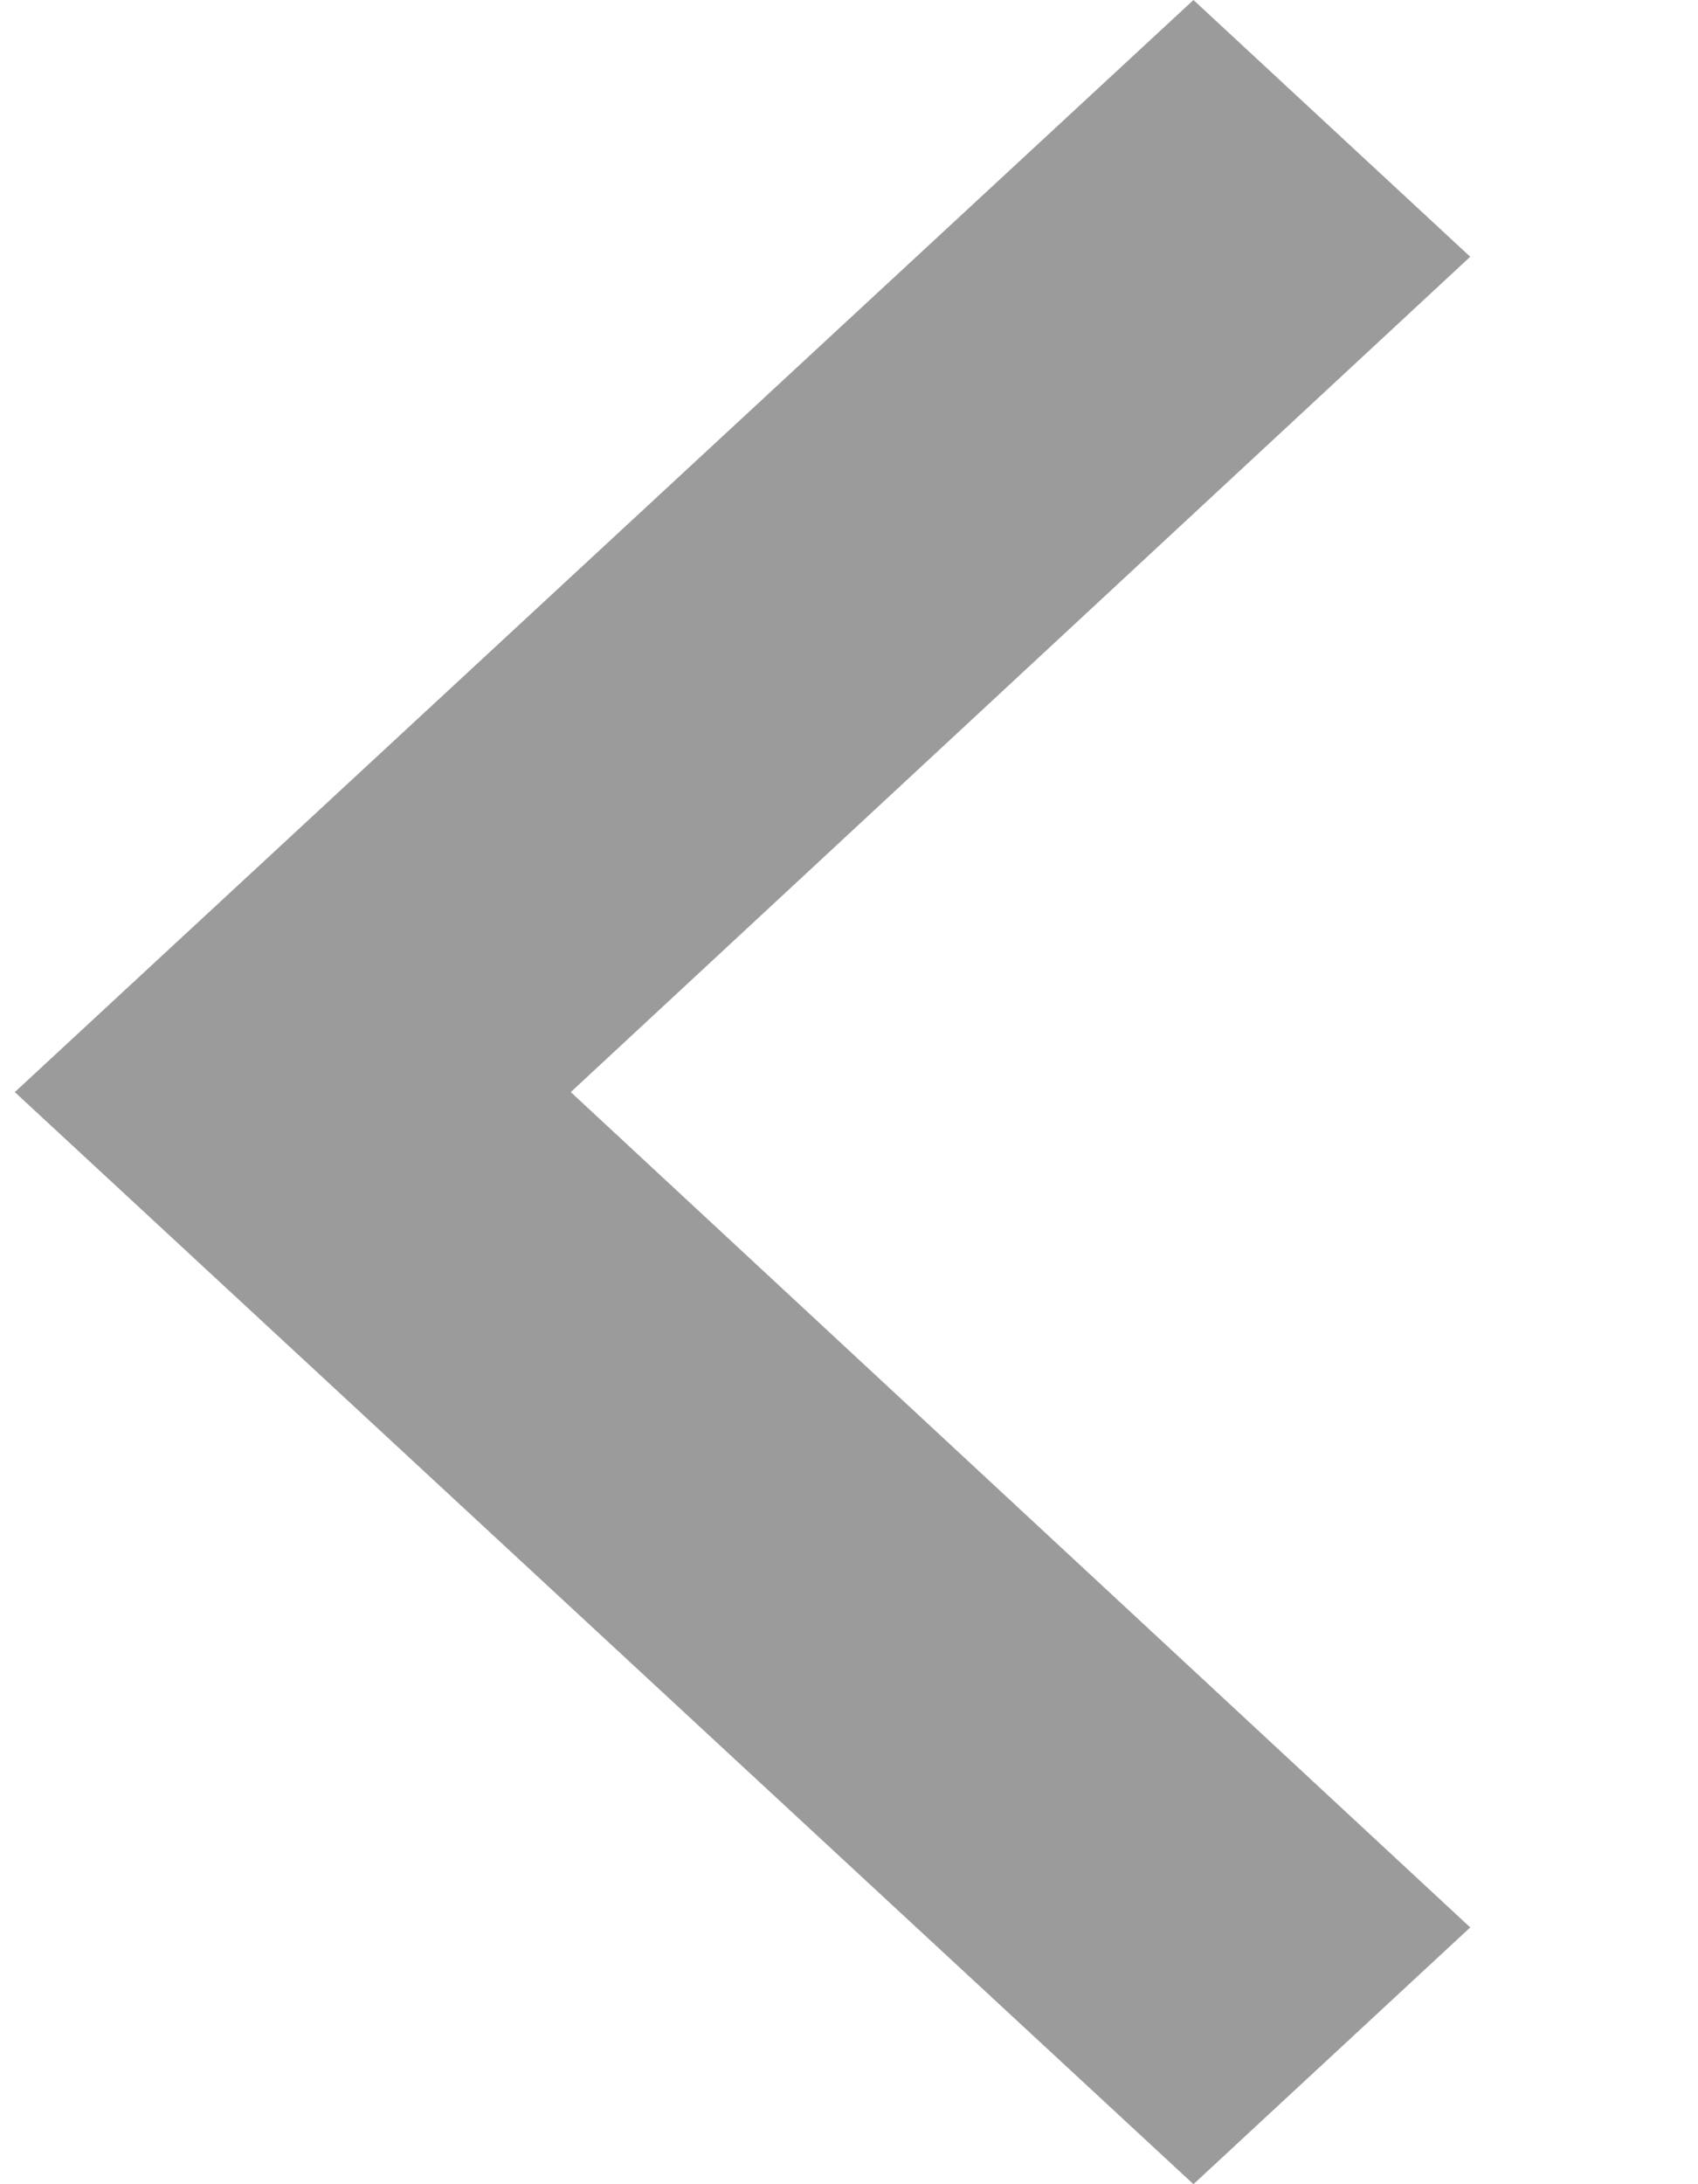 <svg width="7" height="9" viewBox="0 0 7 9" fill="none" xmlns="http://www.w3.org/2000/svg">
<path d="M6.061 7.942L2.353 4.5L6.061 1.058L4.92 5.79346e-08L0.061 4.5L4.92 9L6.061 7.942Z" fill="#9B9B9B"/>
</svg>
